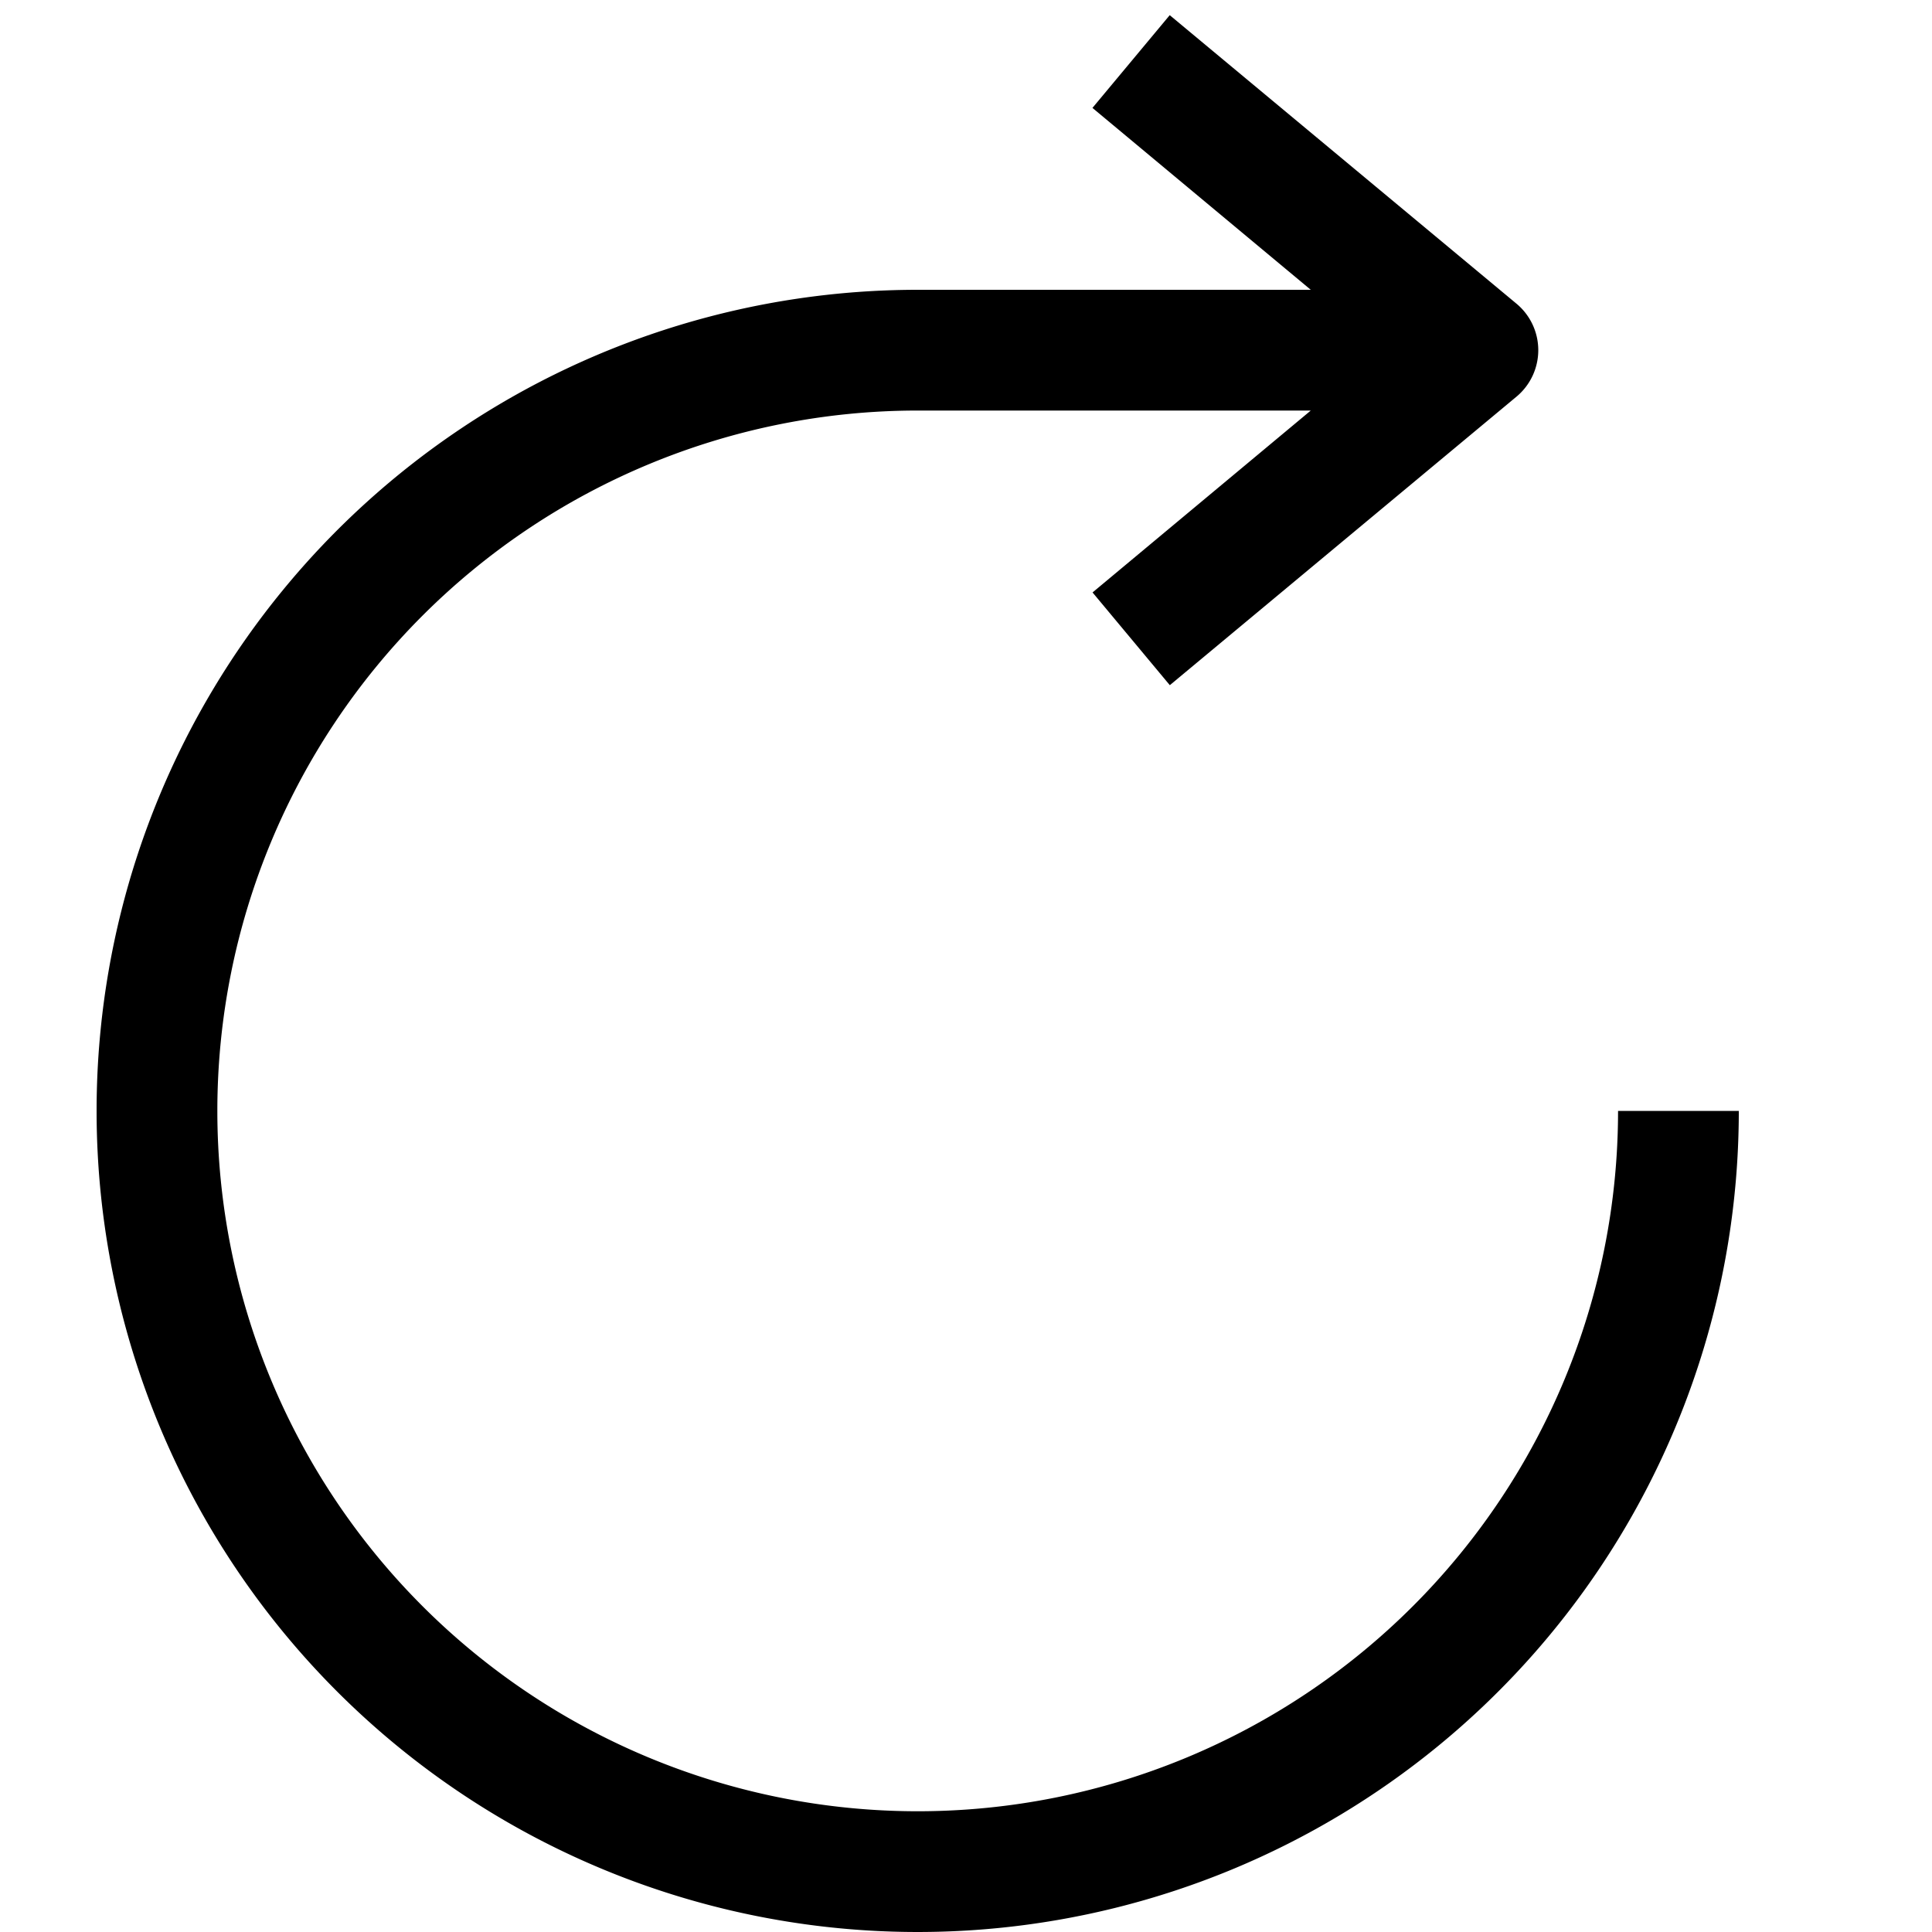 <svg xmlns="http://www.w3.org/2000/svg" viewBox="0 0 20 20" fill="currentColor"><path d="M16.75 11.5A7.25 7.25 0 1 1 9.5 4.25h4.069L11.31 6.133l.8.96 3.59-2.988a.626.626 0 0 0 0-.96L12.109.157l-.8.96L13.569 3H9.5a8.5 8.5 0 1 0 8.5 8.5h-1.25Z"/></svg>